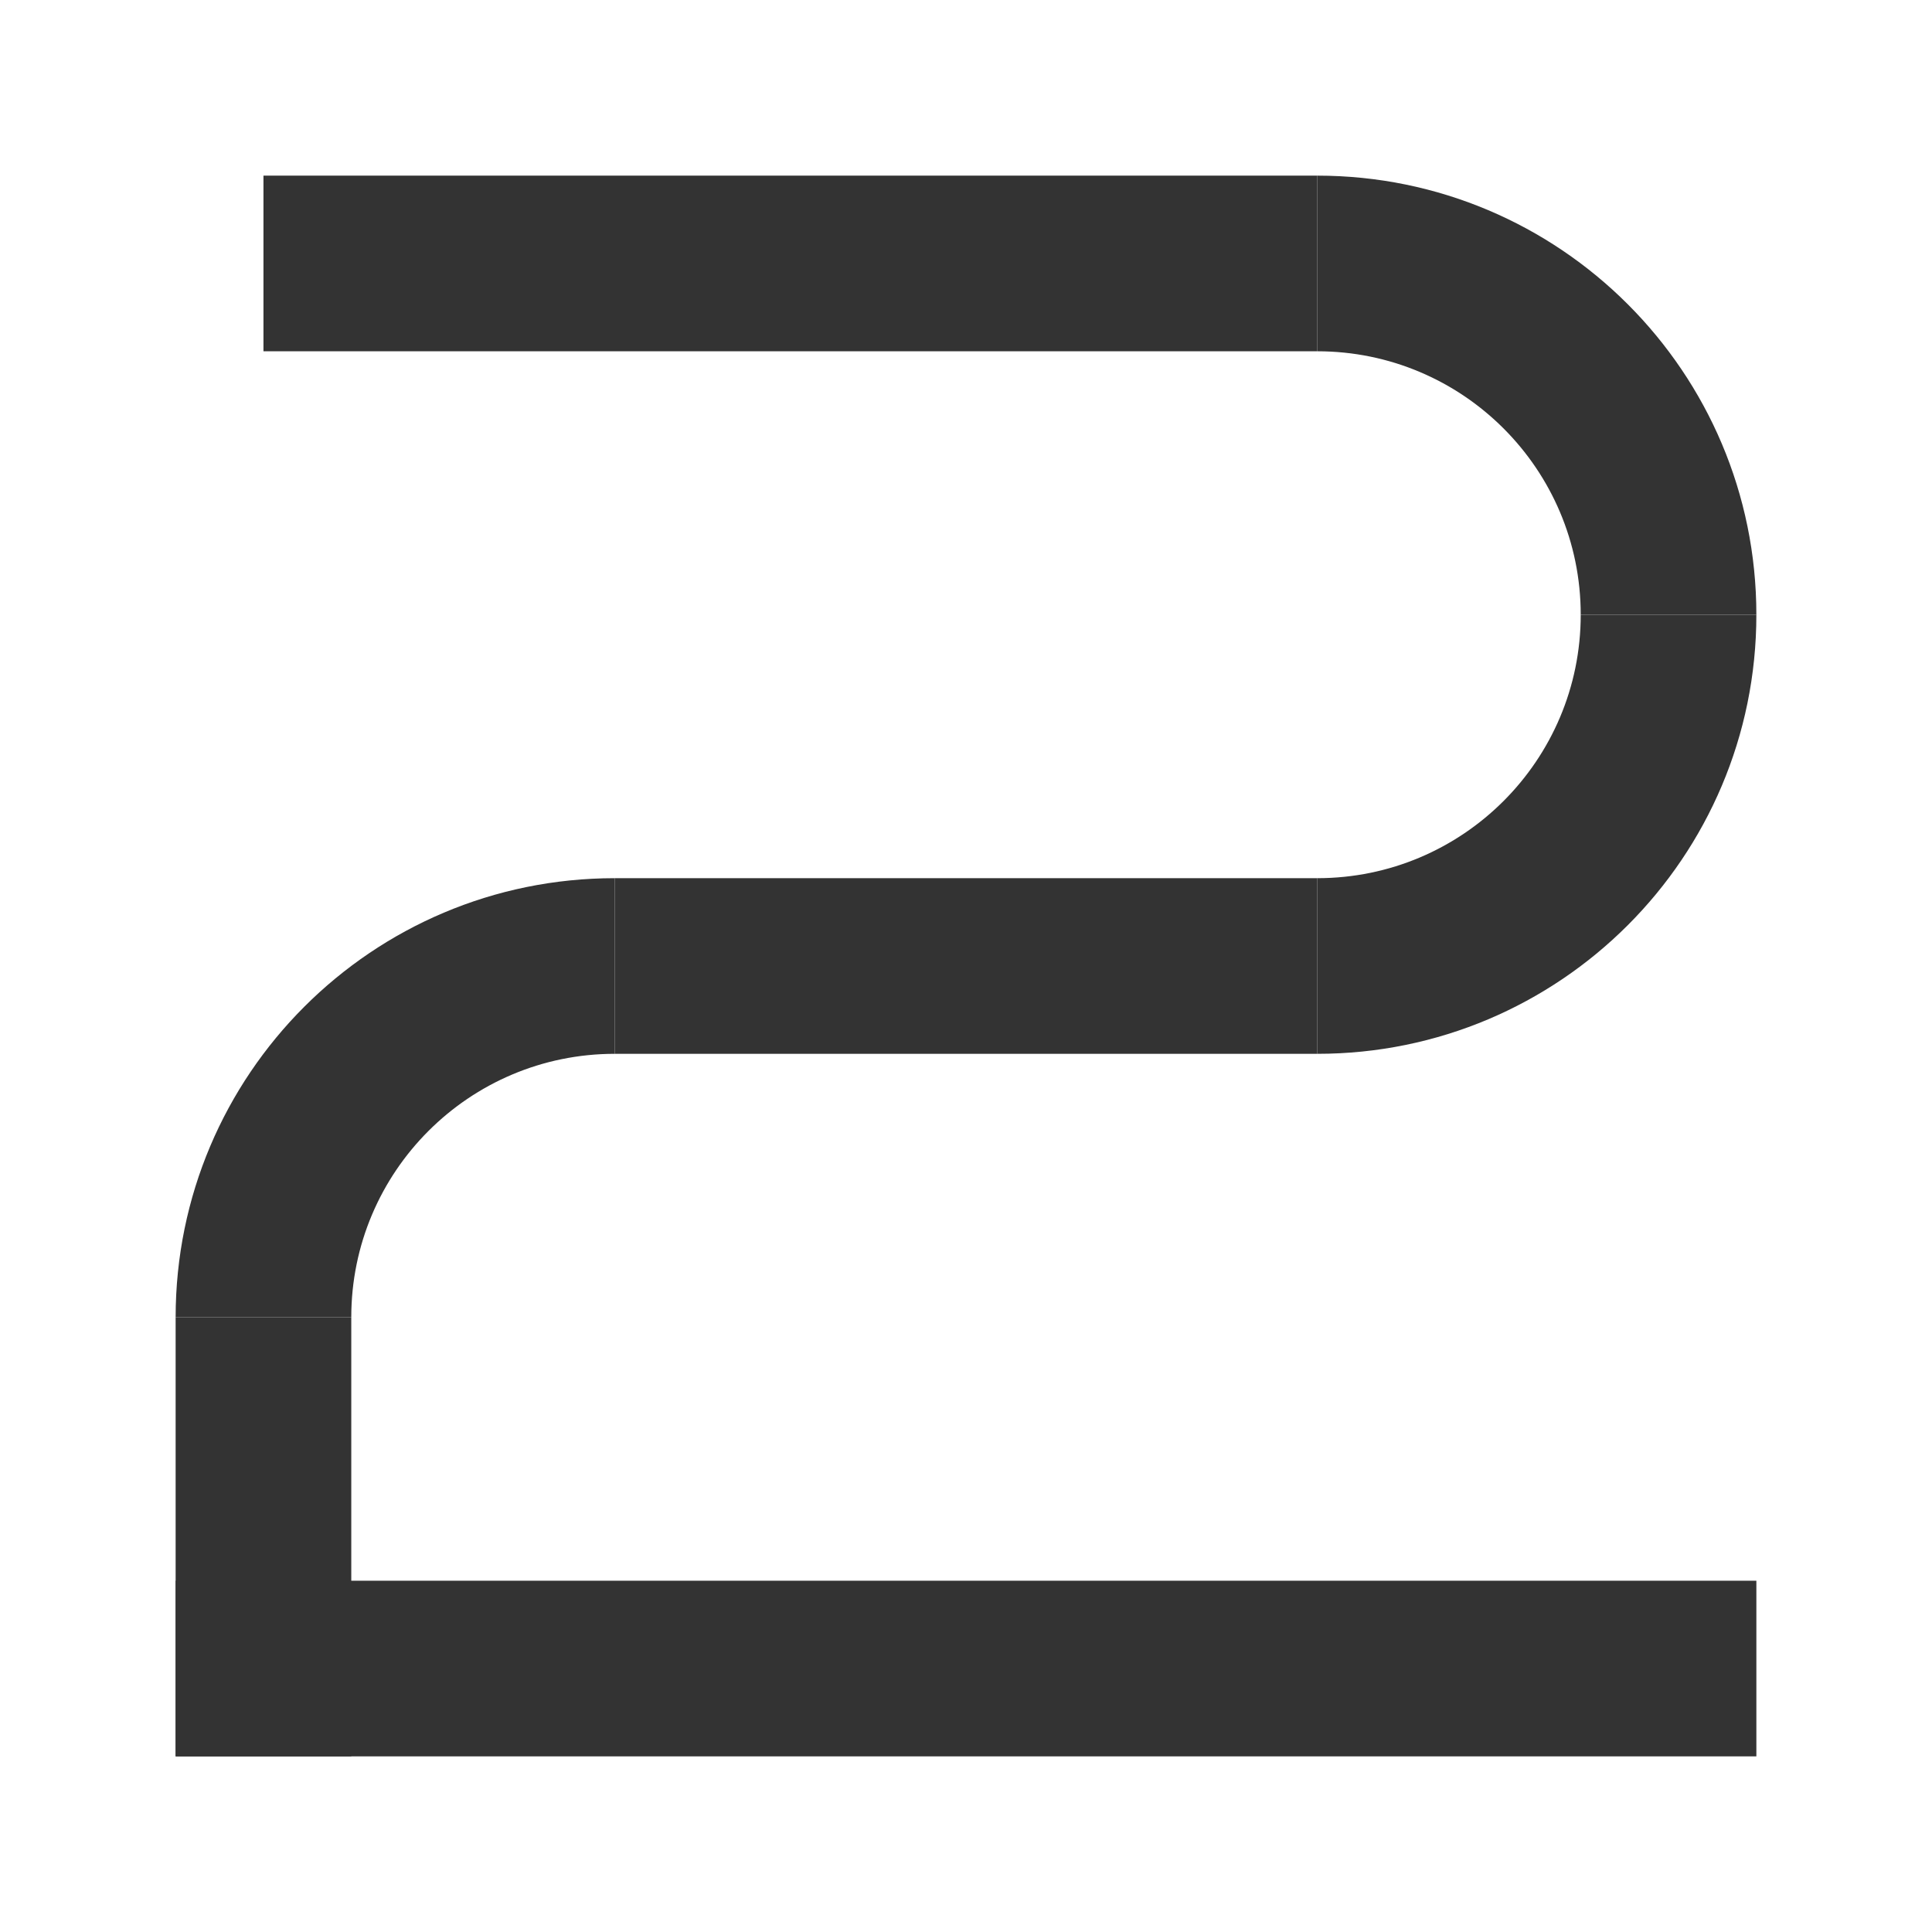 <svg width="88" height="88" viewBox="0 0 88 88" fill="none" xmlns="http://www.w3.org/2000/svg">
<line x1="80" y1="76" x2="8" y2="76" stroke="#333333" stroke-width="8"/>
<path d="M60 44L28 44" stroke="#333333" stroke-width="8"/>
<line x1="60" y1="12" x2="12" y2="12" stroke="#333333" stroke-width="8"/>
<line x1="12" y1="60" x2="12" y2="80" stroke="#333333" stroke-width="8"/>
<path d="M16 60C16 53.373 21.373 48 28 48L28 40C16.954 40 8 48.954 8 60L16 60Z" fill="#333333"/>
<path d="M72 28C72 34.627 66.627 40 60 40L60 48C71.046 48 80 39.046 80 28L72 28Z" fill="#333333"/>
<path d="M60 16C66.627 16 72 21.373 72 28L80 28C80 16.954 71.046 8 60 8L60 16Z" fill="#333333"/>
</svg>
